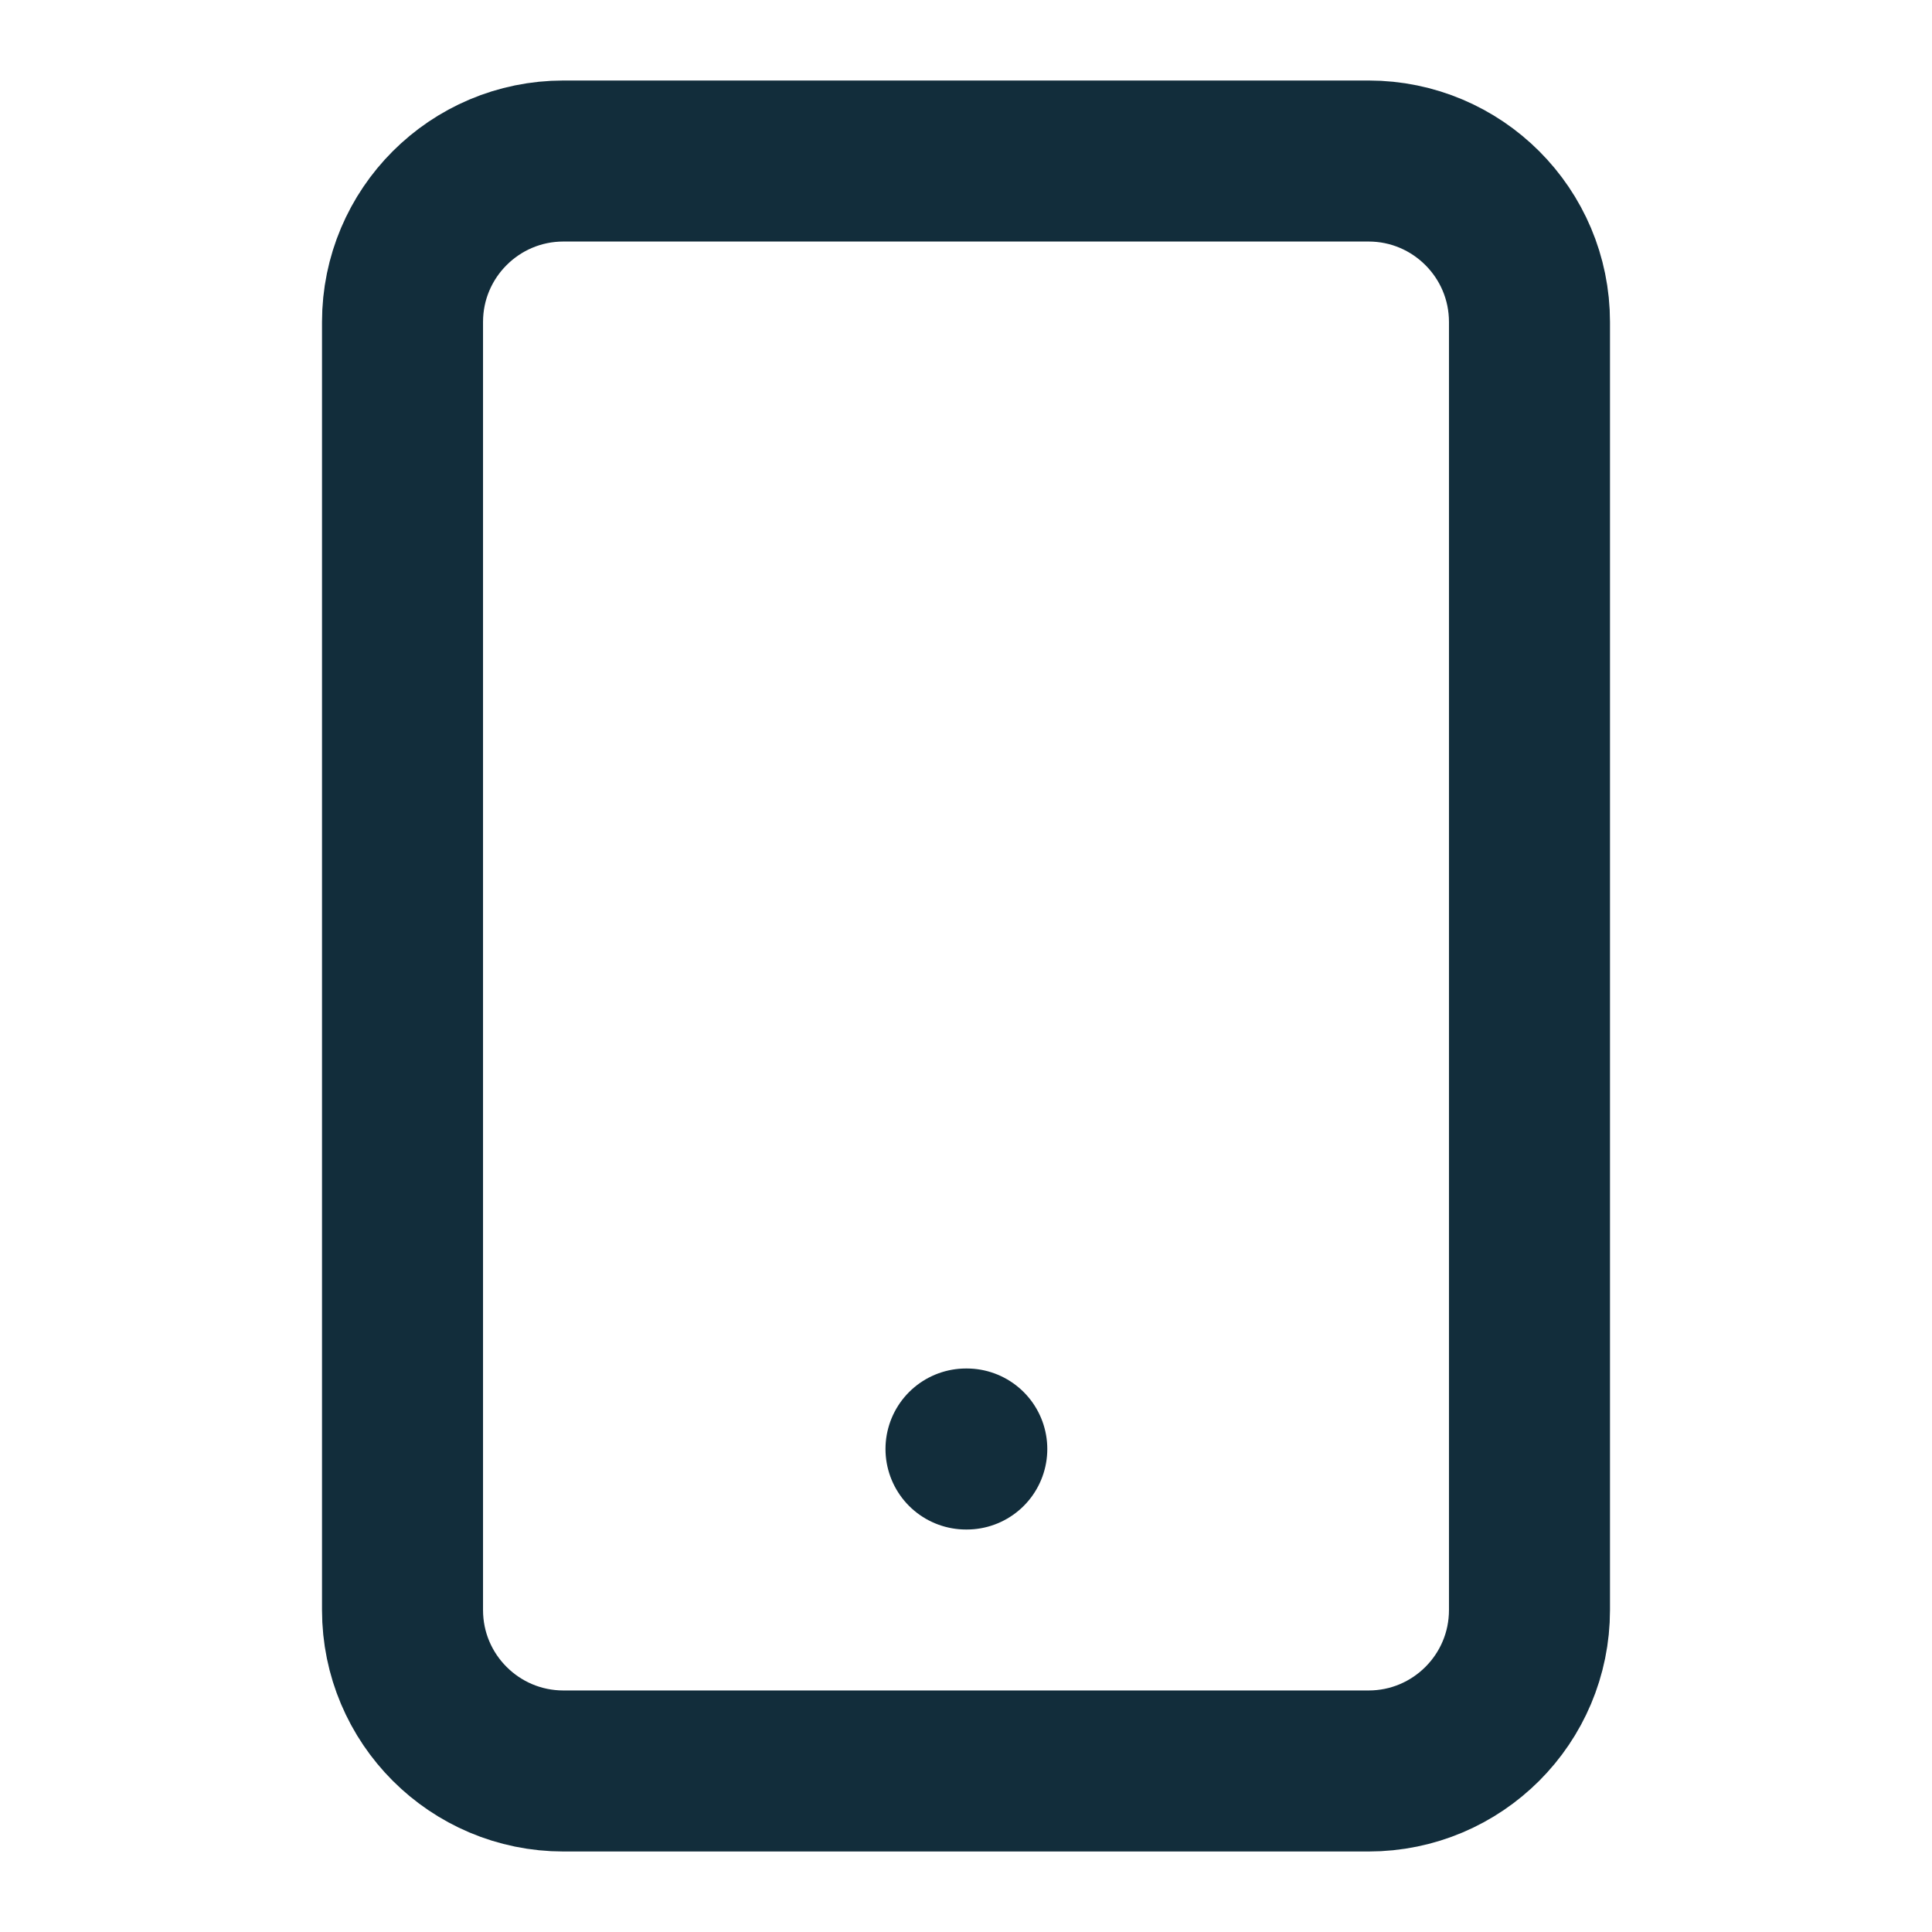 <svg width="32" height="32" viewBox="0 0 32 32" fill="none" xmlns="http://www.w3.org/2000/svg">
<path d="M22.667 2.667H9.333C7.861 2.667 6.667 3.861 6.667 5.333V26.667C6.667 28.14 7.861 29.333 9.333 29.333H22.667C24.139 29.333 25.333 28.14 25.333 26.667V5.333C25.333 3.861 24.139 2.667 22.667 2.667Z" stroke="#122D3B" stroke-width="2.667" stroke-linecap="round" stroke-linejoin="round"/>
<path d="M16 24H16.013" stroke="#122D3B" stroke-width="2.667" stroke-linecap="round" stroke-linejoin="round"/>
</svg>

